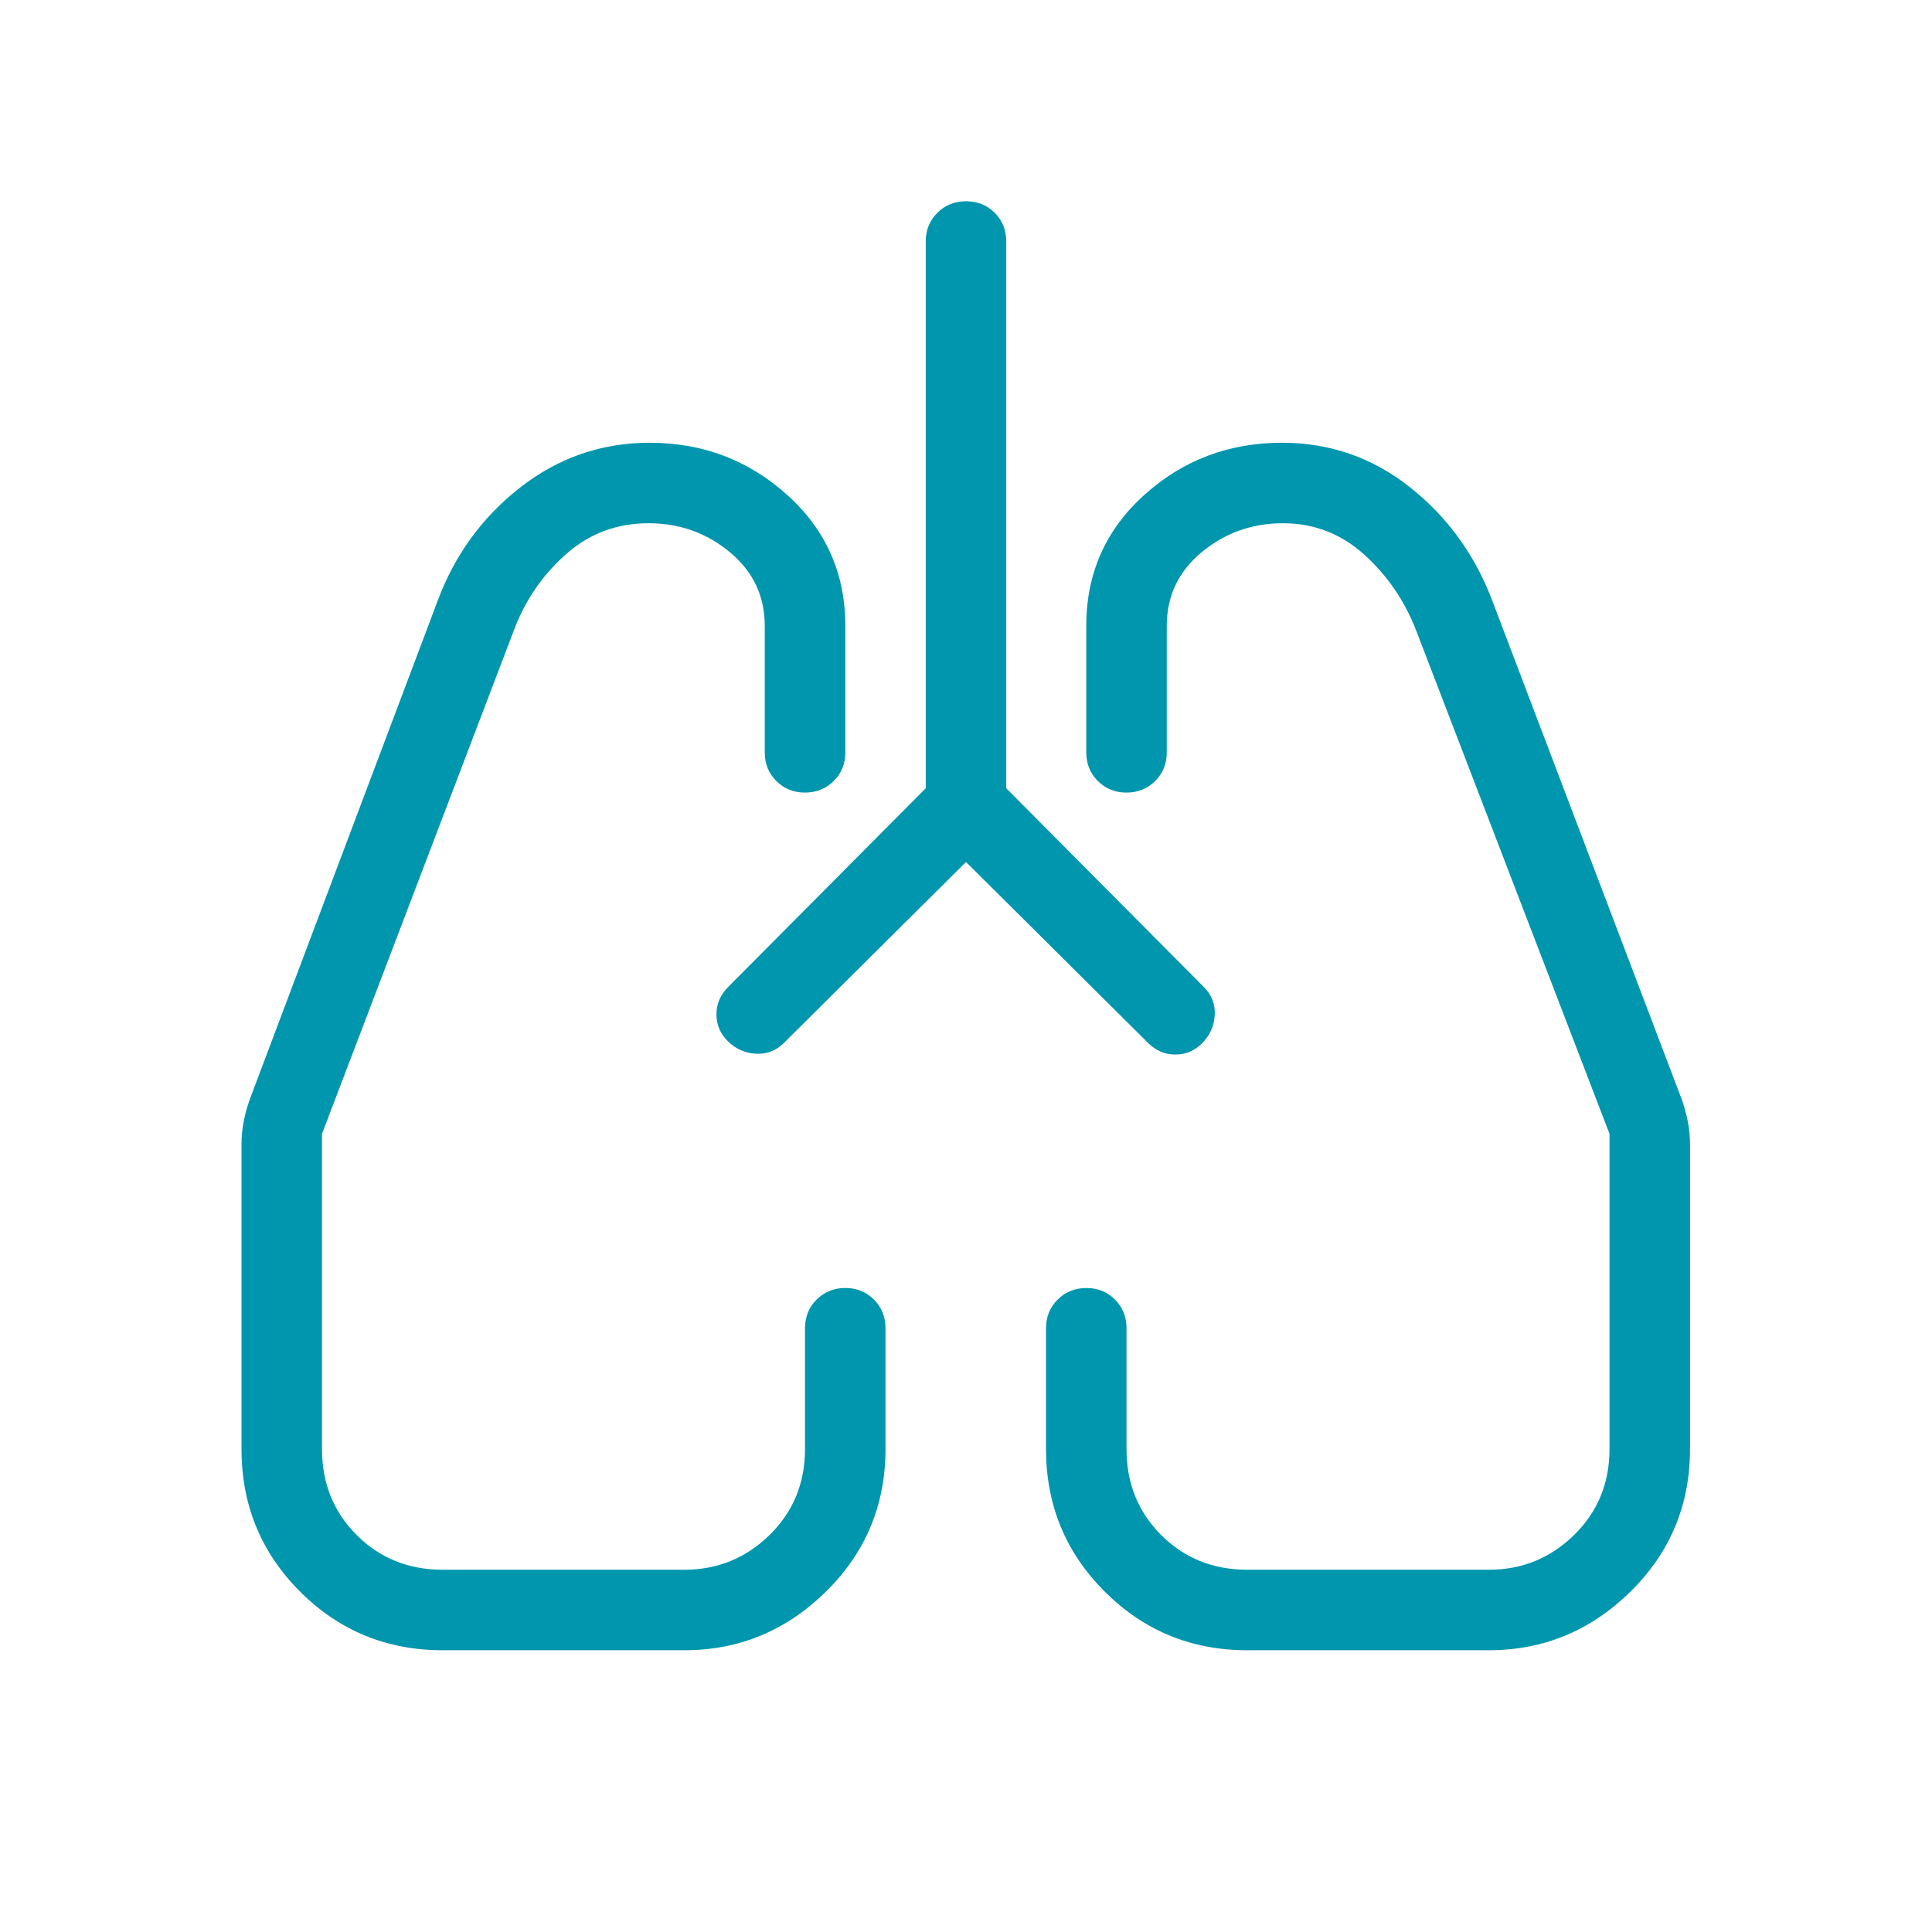 <svg xmlns="http://www.w3.org/2000/svg" width="250" height="250" viewBox="0 0 24 24"><path fill="#0096ad" d="m12 10.708l-2.26 2.246q-.146.146-.347.136q-.2-.01-.347-.151q-.146-.142-.146-.338q0-.195.146-.341L11.5 9.792V3q0-.213.144-.356q.144-.144.357-.144t.356.144q.143.143.143.356v6.792l2.454 2.468q.146.146.136.347q-.01.2-.151.347q-.142.146-.338.146q-.195 0-.341-.146L12 10.708ZM5.5 20.5q-1.044 0-1.772-.728T3 18v-3.787q0-.142.028-.285t.078-.28l2.327-6.175q.319-.863 1.03-1.418Q7.175 5.5 8.07 5.5q.99 0 1.71.649q.721.65.721 1.626v1.571q0 .213-.144.356T10 9.846q-.212 0-.356-.144Q9.5 9.56 9.5 9.346V7.775q0-.556-.433-.915q-.432-.36-1.01-.36q-.595 0-1.03.388t-.642.939L4 14.085V18q0 .638.431 1.069T5.5 19.5h3q.617 0 1.059-.431Q10 18.638 10 18v-1.5q0-.213.144-.356q.144-.144.357-.144q.212 0 .356.144q.143.144.143.356V18q0 1.044-.74 1.772T8.5 20.5h-3Zm12.994 0h-3q-1.041 0-1.77-.728q-.73-.728-.73-1.772v-1.5q0-.213.144-.356t.357-.144q.213 0 .356.144t.143.356V18q0 .638.431 1.069t1.07.431h3q.617 0 1.058-.431q.441-.431.441-1.069v-3.915L17.59 7.827q-.215-.552-.646-.94q-.43-.387-1.007-.387q-.575 0-1.01.36q-.433.36-.433.915v1.571q0 .213-.144.356t-.356.144q-.213 0-.356-.144q-.144-.143-.144-.356V7.775q0-.977.72-1.626q.72-.649 1.711-.649q.894 0 1.593.555q.7.555 1.024 1.418l2.346 6.175q.05.137.078.28q.028.143.028.285V18q0 1.044-.74 1.772t-1.76.728Zm-9.448-7.565Zm5.889.019Z"/></svg>